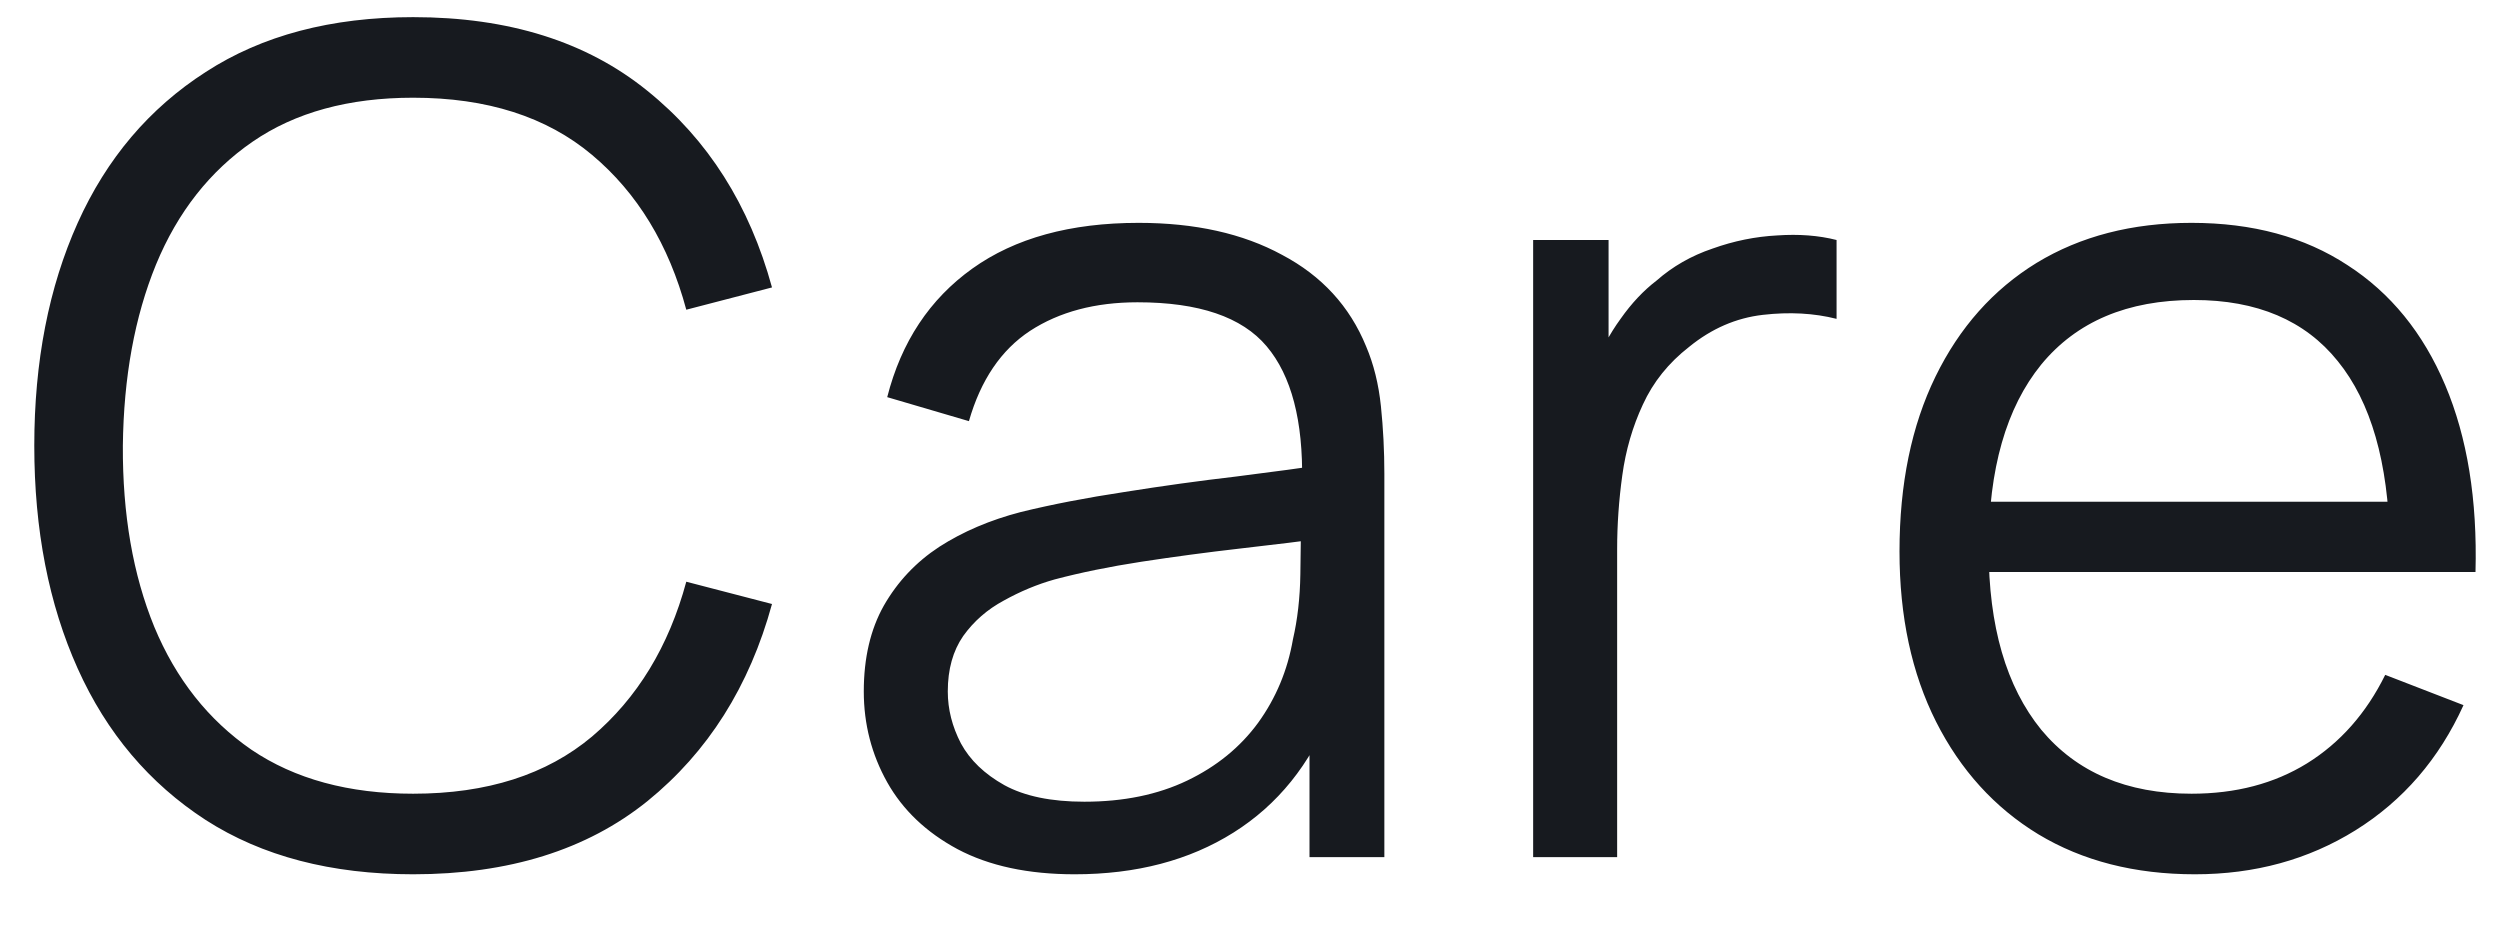 <svg width="35" height="13" viewBox="0 0 35 13" fill="none" xmlns="http://www.w3.org/2000/svg">
<path d="M5.784 12.24C4.637 12.24 3.669 11.987 2.88 11.48C2.091 10.968 1.493 10.261 1.088 9.36C0.683 8.459 0.48 7.419 0.48 6.24C0.48 5.061 0.683 4.021 1.088 3.12C1.493 2.219 2.091 1.515 2.88 1.008C3.669 0.496 4.637 0.24 5.784 0.24C7.123 0.24 8.216 0.584 9.064 1.272C9.912 1.955 10.493 2.872 10.808 4.024L9.608 4.336C9.363 3.424 8.923 2.701 8.288 2.168C7.653 1.635 6.819 1.368 5.784 1.368C4.883 1.368 4.133 1.573 3.536 1.984C2.939 2.395 2.488 2.968 2.184 3.704C1.885 4.435 1.731 5.28 1.72 6.24C1.715 7.2 1.861 8.045 2.16 8.776C2.464 9.507 2.917 10.08 3.52 10.496C4.128 10.907 4.883 11.112 5.784 11.112C6.819 11.112 7.653 10.845 8.288 10.312C8.923 9.773 9.363 9.051 9.608 8.144L10.808 8.456C10.493 9.608 9.912 10.528 9.064 11.216C8.216 11.899 7.123 12.24 5.784 12.24ZM15.045 12.24C14.395 12.24 13.848 12.123 13.405 11.888C12.968 11.653 12.64 11.341 12.421 10.952C12.203 10.563 12.093 10.139 12.093 9.68C12.093 9.211 12.187 8.811 12.373 8.48C12.565 8.144 12.824 7.869 13.149 7.656C13.48 7.443 13.861 7.28 14.293 7.168C14.73 7.061 15.213 6.968 15.741 6.888C16.274 6.803 16.794 6.731 17.301 6.672C17.813 6.608 18.261 6.547 18.645 6.488L18.229 6.744C18.245 5.891 18.08 5.259 17.733 4.848C17.387 4.437 16.784 4.232 15.925 4.232C15.333 4.232 14.832 4.365 14.421 4.632C14.016 4.899 13.73 5.32 13.565 5.896L12.421 5.56C12.618 4.787 13.016 4.187 13.613 3.76C14.21 3.333 14.986 3.12 15.941 3.12C16.73 3.12 17.4 3.269 17.949 3.568C18.504 3.861 18.896 4.288 19.125 4.848C19.232 5.099 19.301 5.379 19.333 5.688C19.365 5.997 19.381 6.312 19.381 6.632V12H18.333V9.832L18.637 9.96C18.344 10.701 17.888 11.267 17.269 11.656C16.651 12.045 15.909 12.24 15.045 12.24ZM15.181 11.224C15.73 11.224 16.21 11.125 16.621 10.928C17.032 10.731 17.363 10.461 17.613 10.12C17.864 9.773 18.026 9.384 18.101 8.952C18.165 8.675 18.2 8.371 18.205 8.04C18.21 7.704 18.213 7.453 18.213 7.288L18.661 7.52C18.261 7.573 17.826 7.627 17.357 7.68C16.893 7.733 16.434 7.795 15.981 7.864C15.533 7.933 15.128 8.016 14.765 8.112C14.52 8.181 14.283 8.28 14.053 8.408C13.824 8.531 13.634 8.696 13.485 8.904C13.341 9.112 13.269 9.371 13.269 9.68C13.269 9.931 13.331 10.173 13.453 10.408C13.581 10.643 13.784 10.837 14.061 10.992C14.344 11.147 14.717 11.224 15.181 11.224ZM21.464 12V3.36H22.52V5.44L22.312 5.168C22.408 4.912 22.533 4.677 22.688 4.464C22.842 4.245 23.01 4.067 23.192 3.928C23.416 3.731 23.677 3.581 23.976 3.48C24.274 3.373 24.576 3.312 24.88 3.296C25.184 3.275 25.461 3.296 25.712 3.36V4.464C25.397 4.384 25.053 4.365 24.68 4.408C24.306 4.451 23.962 4.6 23.648 4.856C23.36 5.08 23.144 5.349 23 5.664C22.856 5.973 22.76 6.304 22.712 6.656C22.664 7.003 22.64 7.347 22.64 7.688V12H21.464ZM30.729 12.24C29.887 12.24 29.156 12.053 28.537 11.68C27.924 11.307 27.447 10.781 27.105 10.104C26.764 9.427 26.593 8.632 26.593 7.72C26.593 6.776 26.761 5.96 27.097 5.272C27.433 4.584 27.905 4.053 28.513 3.68C29.127 3.307 29.849 3.12 30.681 3.12C31.535 3.12 32.263 3.317 32.865 3.712C33.468 4.101 33.924 4.661 34.233 5.392C34.542 6.123 34.684 6.995 34.657 8.008H33.457V7.592C33.436 6.472 33.193 5.627 32.729 5.056C32.27 4.485 31.599 4.2 30.713 4.2C29.785 4.2 29.073 4.501 28.577 5.104C28.087 5.707 27.841 6.565 27.841 7.68C27.841 8.768 28.087 9.613 28.577 10.216C29.073 10.813 29.774 11.112 30.681 11.112C31.3 11.112 31.838 10.971 32.297 10.688C32.761 10.4 33.127 9.987 33.393 9.448L34.489 9.872C34.148 10.624 33.644 11.208 32.977 11.624C32.316 12.035 31.567 12.24 30.729 12.24ZM27.425 8.008V7.024H34.025V8.008H27.425Z" fill="#171A1F"/>
</svg>
